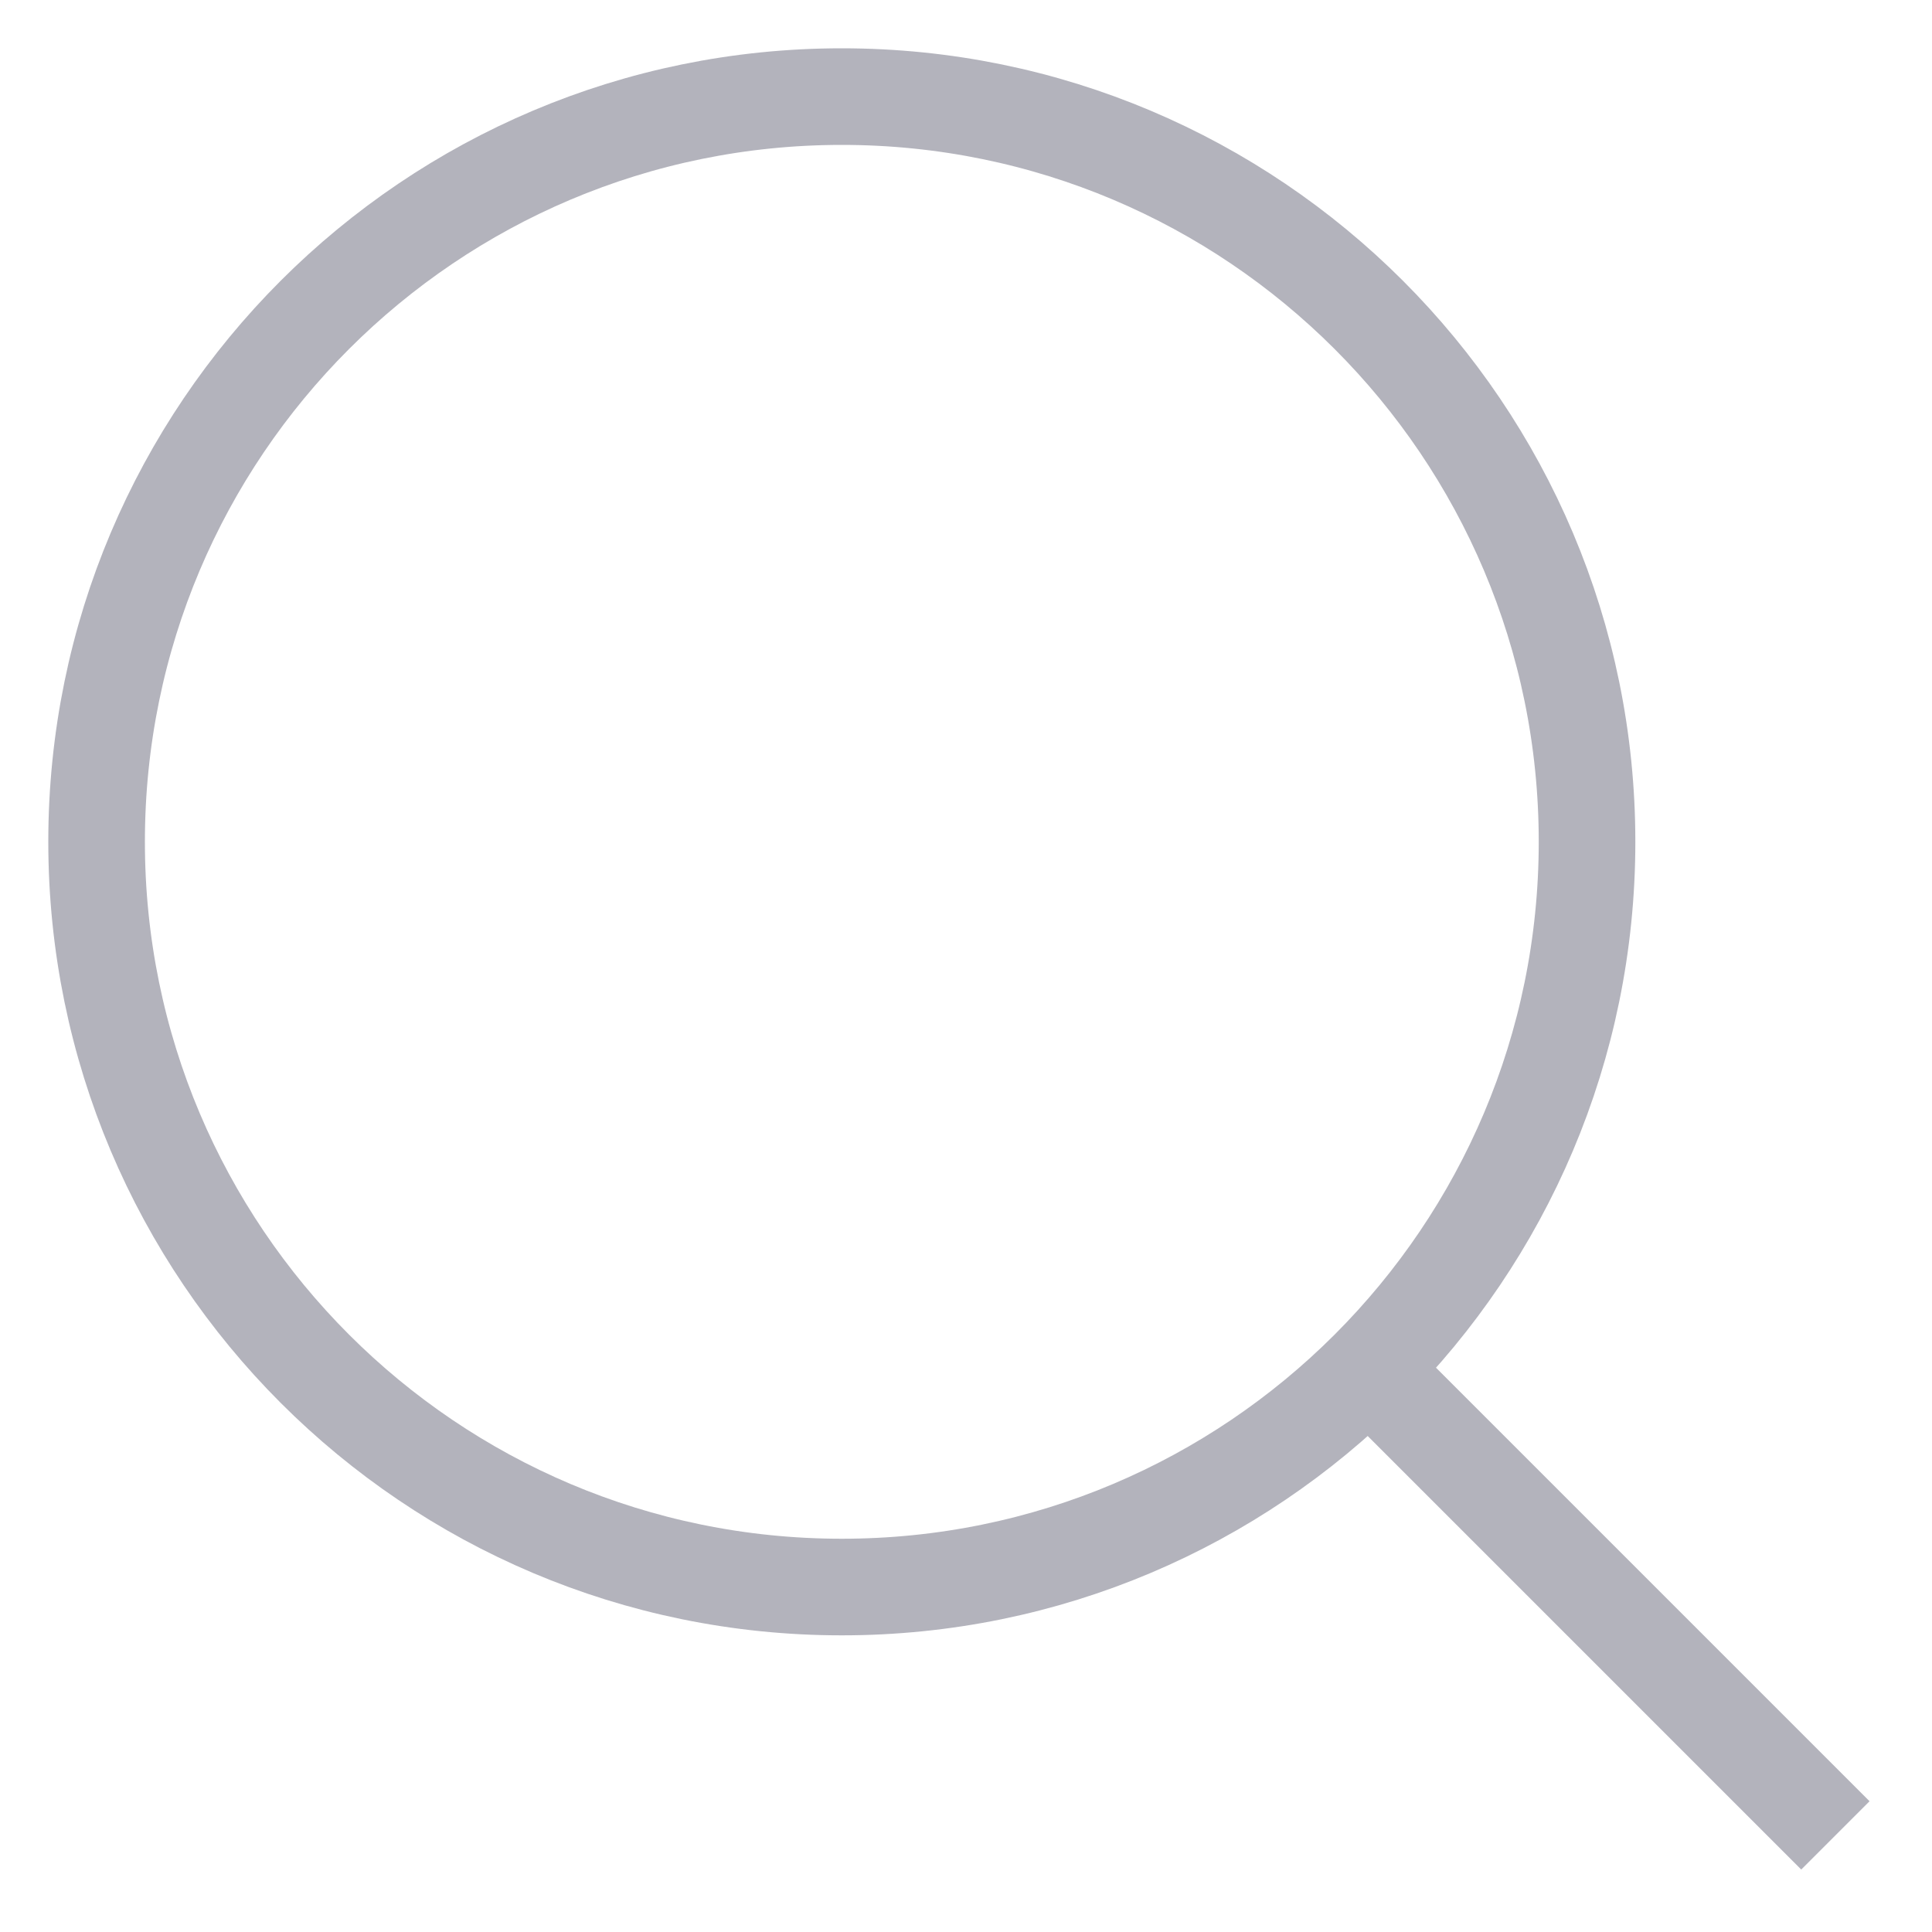 <svg width="20" height="20" viewBox="0 0 20 20" fill="none" xmlns="http://www.w3.org/2000/svg">
<path d="M19 19L13.857 13.857M8.714 16.429C4.454 16.429 1 12.975 1 8.714C1 4.454 4.454 1 8.714 1C12.975 1 16.429 4.454 16.429 8.714C16.429 12.975 12.975 16.429 8.714 16.429Z" stroke="#B3B3BC" strokeWidth="2"/>
</svg>
